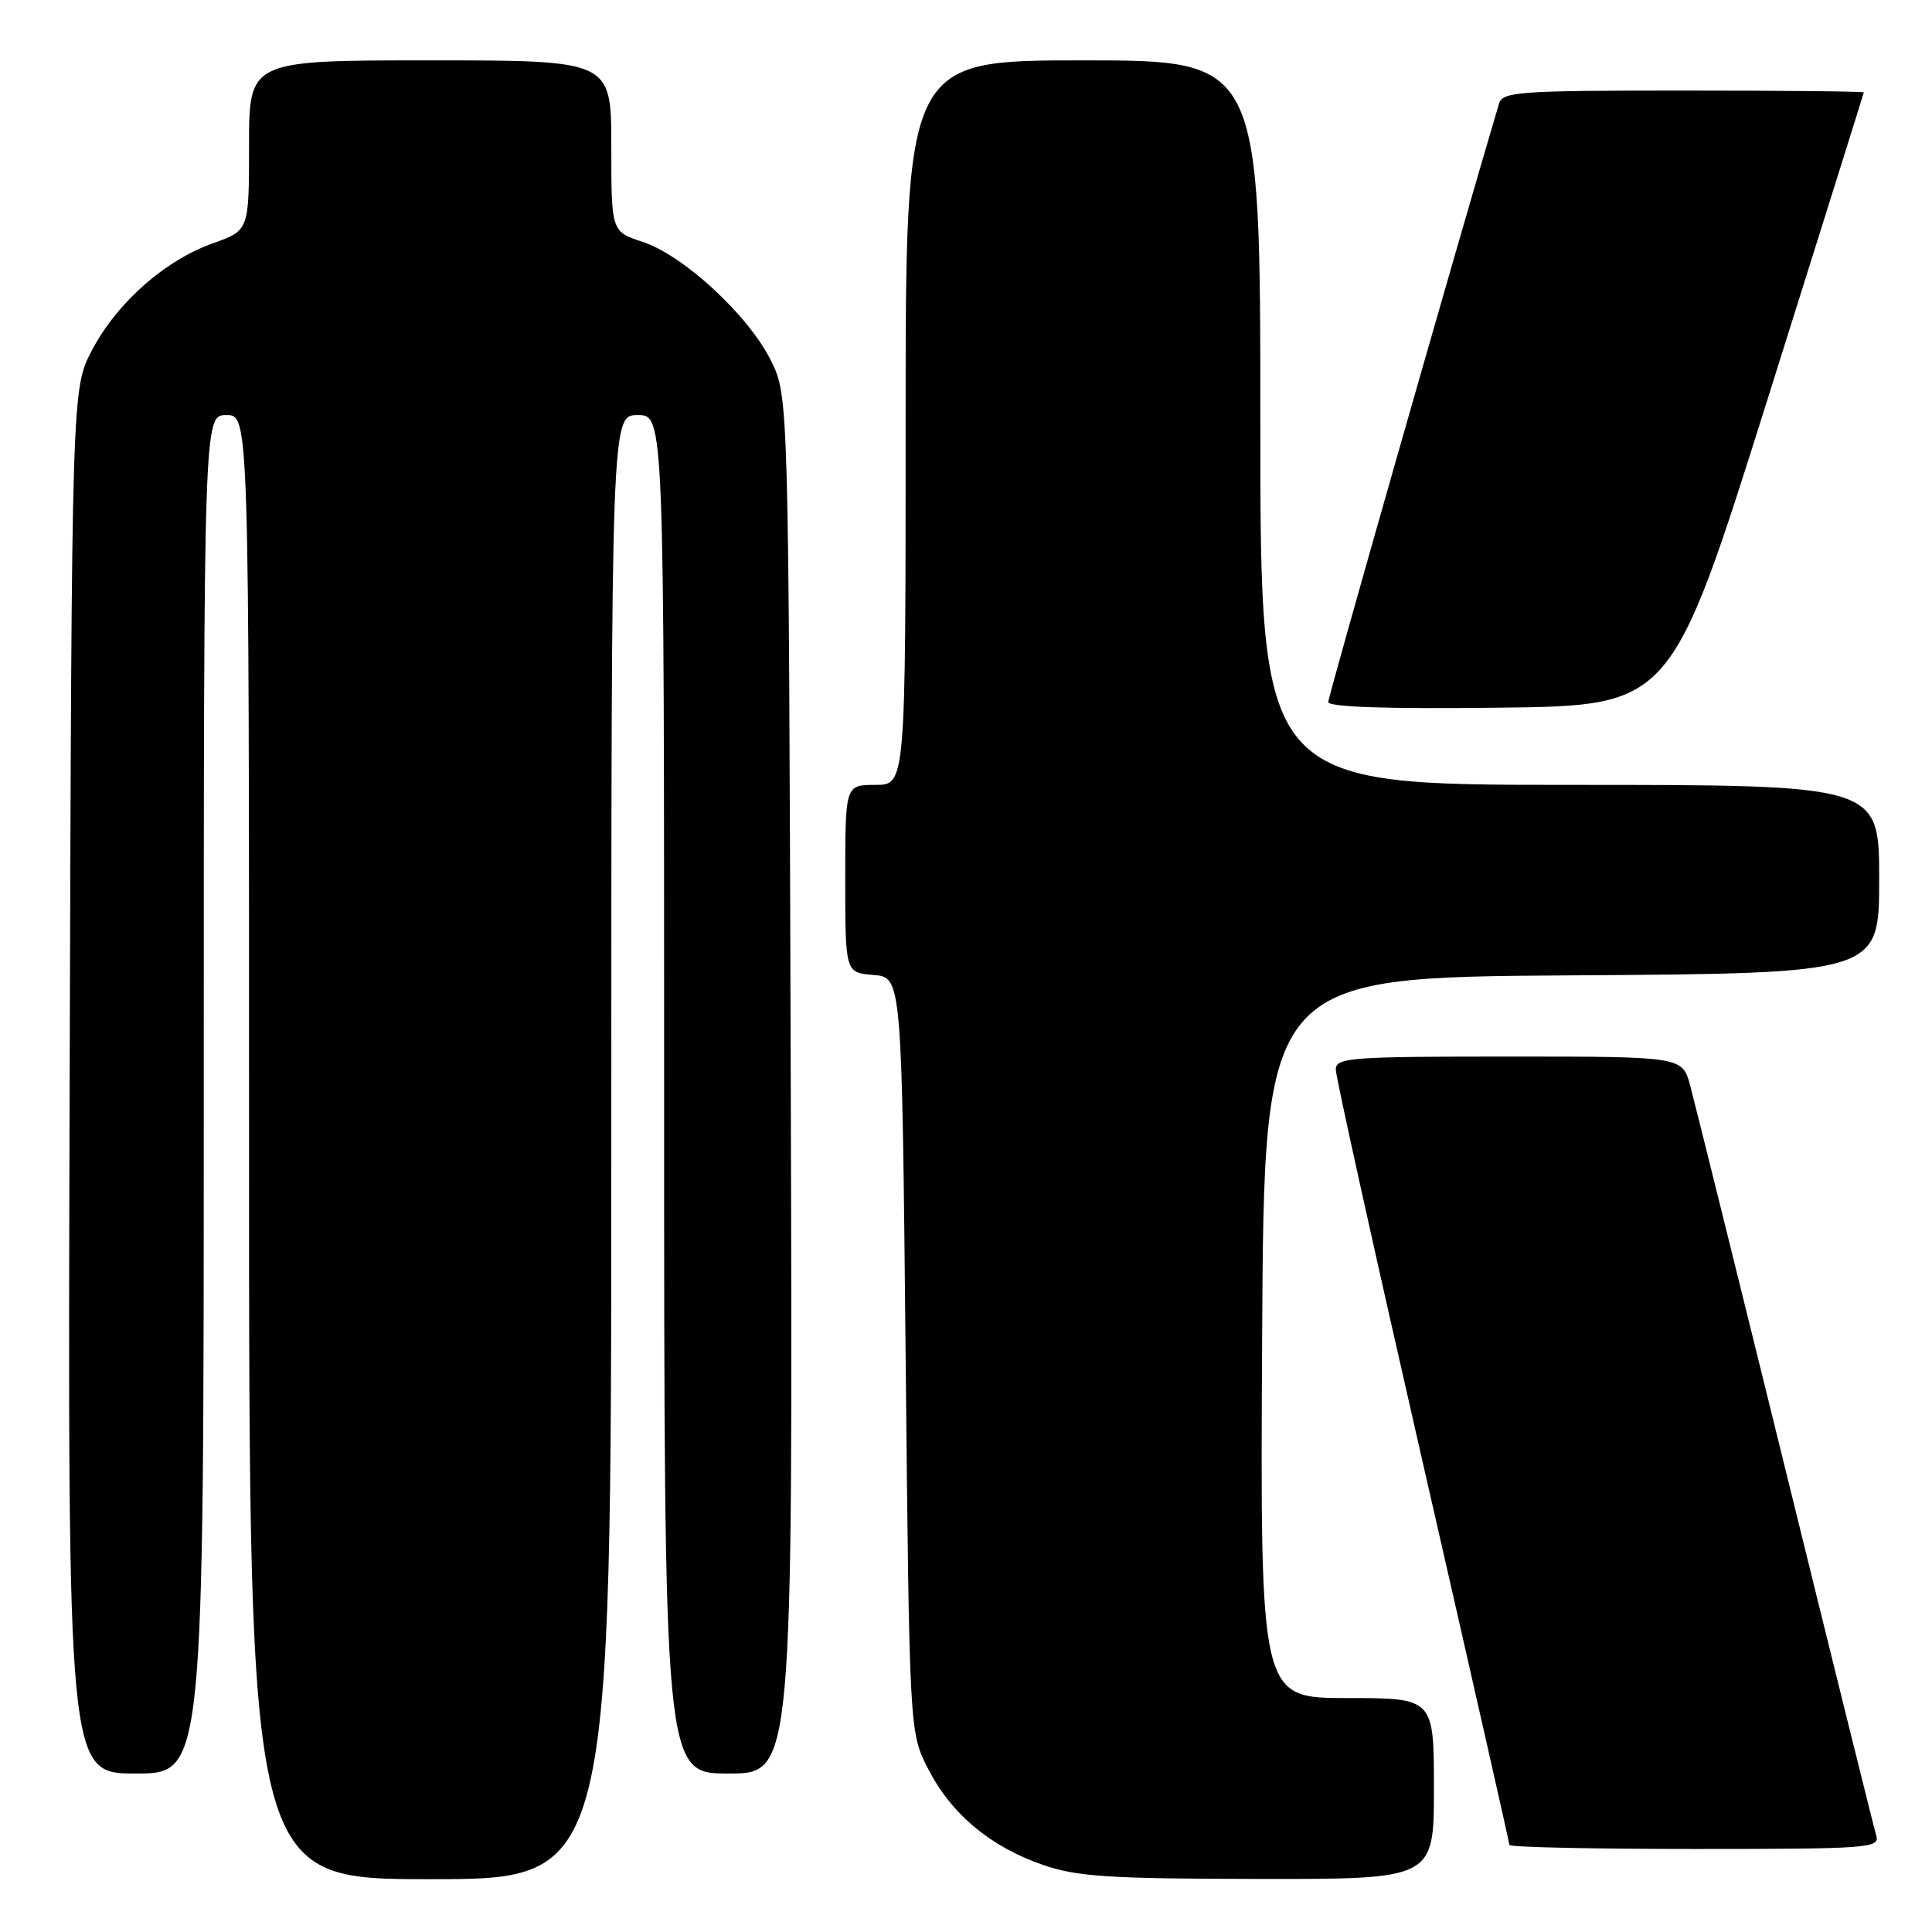 <?xml version="1.0" encoding="UTF-8" standalone="no"?>
<!DOCTYPE svg PUBLIC "-//W3C//DTD SVG 1.1//EN" "http://www.w3.org/Graphics/SVG/1.1/DTD/svg11.dtd" >
<svg xmlns="http://www.w3.org/2000/svg" xmlns:xlink="http://www.w3.org/1999/xlink" version="1.1" viewBox="0 0 256 256">
 <g >
 <path fill="currentColor"
d=" M 81.00 152.00 C 81.00 55.00 81.00 55.00 84.50 55.00 C 88.00 55.00 88.00 55.00 88.00 145.00 C 88.00 235.00 88.00 235.00 96.53 235.00 C 105.06 235.00 105.06 235.00 104.78 143.75 C 104.50 52.50 104.50 52.50 102.14 47.75 C 99.17 41.78 90.59 33.84 85.15 32.05 C 81.00 30.68 81.00 30.68 81.00 19.34 C 81.00 8.00 81.00 8.00 57.00 8.00 C 33.00 8.00 33.00 8.00 33.00 19.27 C 33.00 30.53 33.00 30.53 28.23 32.23 C 21.86 34.49 15.53 40.08 12.21 46.36 C 9.50 51.50 9.50 51.50 9.23 143.25 C 8.96 235.00 8.96 235.00 17.98 235.00 C 27.00 235.00 27.00 235.00 27.00 145.00 C 27.00 55.00 27.00 55.00 30.00 55.00 C 33.00 55.00 33.00 55.00 33.00 152.00 C 33.00 249.00 33.00 249.00 57.00 249.00 C 81.00 249.00 81.00 249.00 81.00 152.00 Z  M 190.00 237.00 C 190.00 225.00 190.00 225.00 178.49 225.00 C 166.98 225.00 166.98 225.00 167.24 177.25 C 167.50 129.50 167.50 129.50 208.25 129.24 C 249.00 128.98 249.00 128.98 249.00 116.49 C 249.00 104.00 249.00 104.00 208.00 104.00 C 167.00 104.00 167.00 104.00 167.00 56.00 C 167.00 8.00 167.00 8.00 143.50 8.00 C 120.00 8.00 120.00 8.00 120.00 56.00 C 120.00 104.00 120.00 104.00 116.00 104.00 C 112.00 104.00 112.00 104.00 112.00 116.44 C 112.00 128.88 112.00 128.88 115.75 129.19 C 119.50 129.50 119.50 129.50 120.00 179.53 C 120.50 229.56 120.50 229.56 123.00 234.42 C 126.08 240.40 131.23 244.70 138.20 247.11 C 142.73 248.67 146.88 248.94 166.75 248.97 C 190.00 249.00 190.00 249.00 190.00 237.00 Z  M 248.62 243.25 C 248.33 242.29 242.90 220.40 236.55 194.60 C 230.20 168.81 224.53 145.97 223.96 143.85 C 222.92 140.00 222.92 140.00 199.96 140.00 C 178.87 140.00 177.00 140.14 177.00 141.73 C 177.00 142.68 182.18 166.06 188.50 193.69 C 194.82 221.32 200.00 244.17 200.00 244.46 C 200.00 244.76 211.06 245.00 224.57 245.00 C 247.50 245.00 249.10 244.88 248.62 243.25 Z  M 234.18 53.00 C 241.19 30.73 246.94 12.39 246.96 12.25 C 246.98 12.11 236.23 12.00 223.07 12.00 C 201.14 12.00 199.09 12.15 198.62 13.75 C 192.87 33.14 176.00 92.27 176.00 93.02 C 176.00 93.69 183.79 93.95 198.72 93.77 C 221.43 93.50 221.43 93.50 234.18 53.00 Z "/>
</g>
</svg>